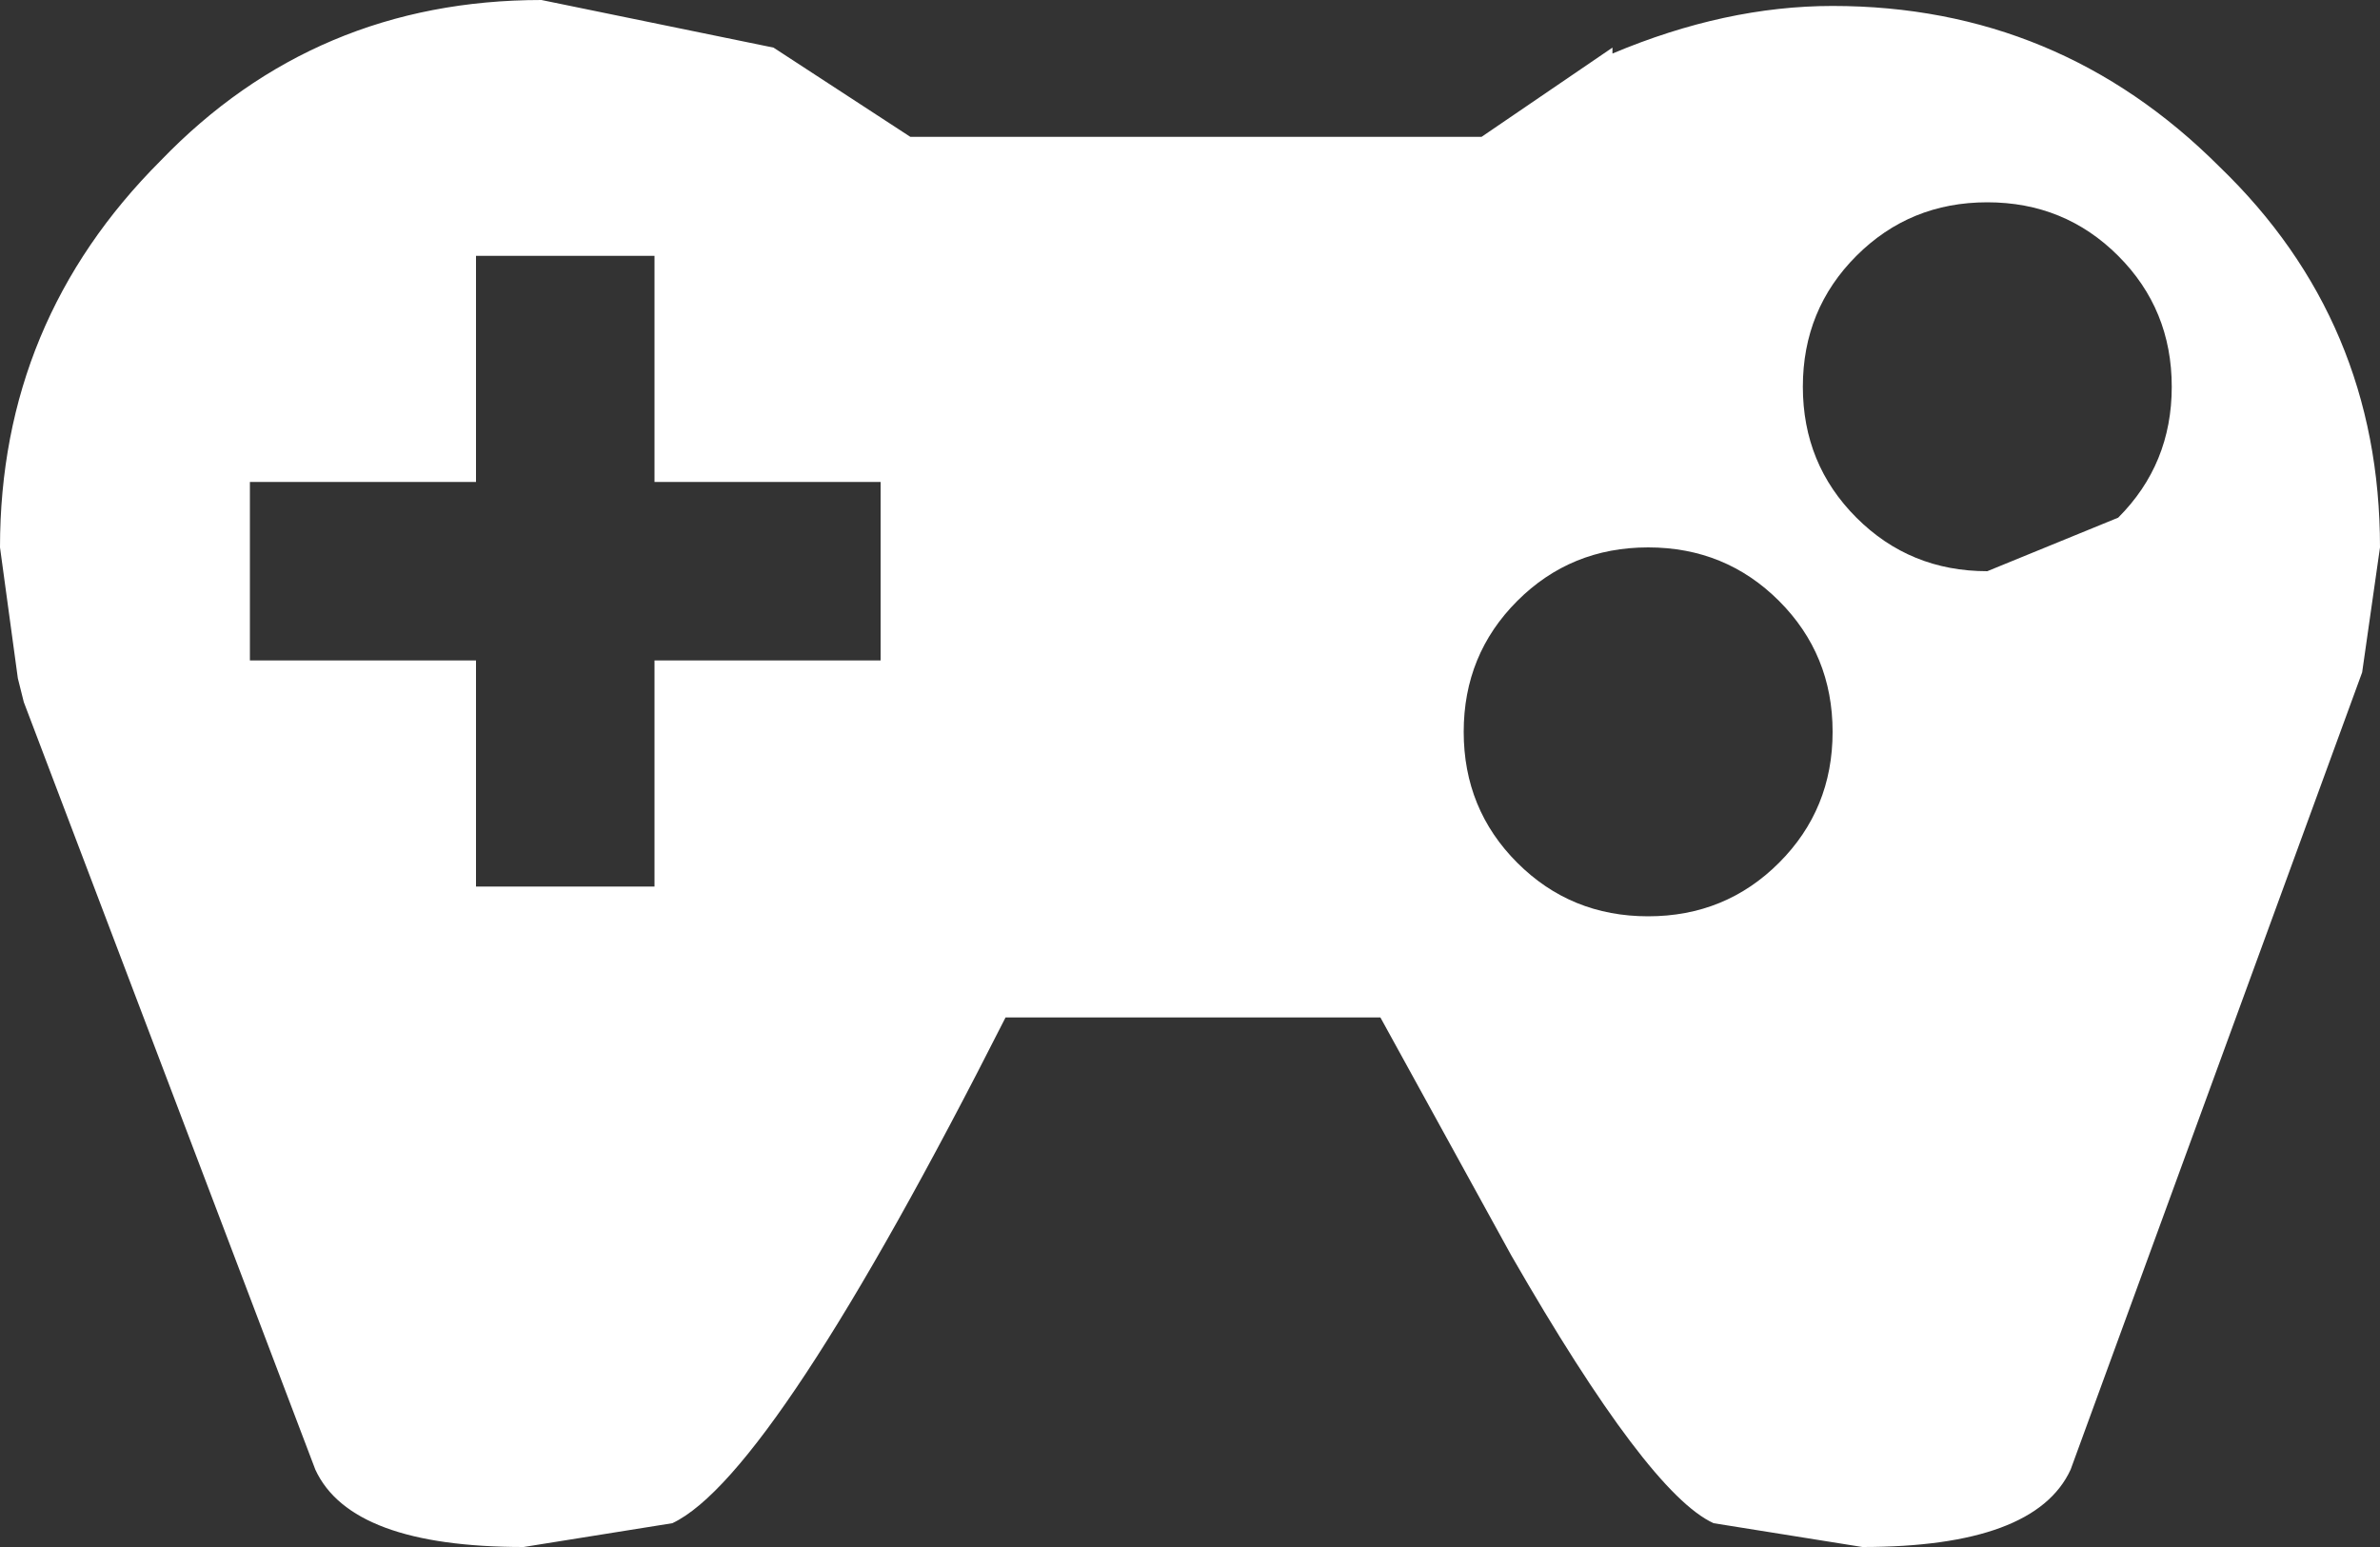 <?xml version="1.0" encoding="UTF-8" standalone="no"?>
<svg xmlns:ffdec="https://www.free-decompiler.com/flash" xmlns:xlink="http://www.w3.org/1999/xlink" ffdec:objectType="shape" height="13.0px" width="20.0px" xmlns="http://www.w3.org/2000/svg">
  <rect width="100%" height="100%" fill="#333333" stroke="none"/>
  <g transform="matrix(1.0, 0.0, 0.0, 1.0, 0.0, 0.0)">
    <path d="M5.5 4.05 L5.5 2.15 4.0 2.15 4.0 4.05 2.1 4.05 2.1 5.55 4.0 5.55 4.0 7.45 5.5 7.45 5.5 5.55 7.4 5.55 7.4 4.05 5.5 4.05 M13.85 4.6 Q13.2 4.6 12.75 5.05 12.3 5.5 12.3 6.15 12.3 6.8 12.75 7.25 13.2 7.7 13.85 7.7 14.5 7.7 14.95 7.25 15.4 6.8 15.4 6.15 15.4 5.5 14.95 5.05 14.5 4.6 13.85 4.6 M20.0 4.6 L19.85 5.65 17.4 12.35 Q17.1 13.0 15.65 13.0 L14.4 12.8 Q13.85 12.55 12.7 10.55 L11.6 8.55 8.45 8.55 Q6.5 12.4 5.65 12.8 L4.4 13.0 Q2.95 13.0 2.65 12.35 L0.2 5.9 0.15 5.7 0.0 4.6 Q0.0 2.7 1.35 1.35 2.65 0.0 4.55 0.0 L6.5 0.4 7.65 1.15 12.45 1.15 13.55 0.4 13.55 0.45 Q14.5 0.05 15.4 0.05 17.3 0.05 18.65 1.4 20.0 2.7 20.0 4.6 M16.7 1.7 Q16.05 1.7 15.6 2.15 15.15 2.6 15.15 3.25 15.15 3.9 15.6 4.35 16.05 4.8 16.7 4.8 L17.8 4.35 Q18.25 3.9 18.25 3.25 18.25 2.6 17.8 2.15 17.35 1.7 16.7 1.7" fill="#ffffff" fill-rule="evenodd" stroke="none"/>
  </g>
</svg>
